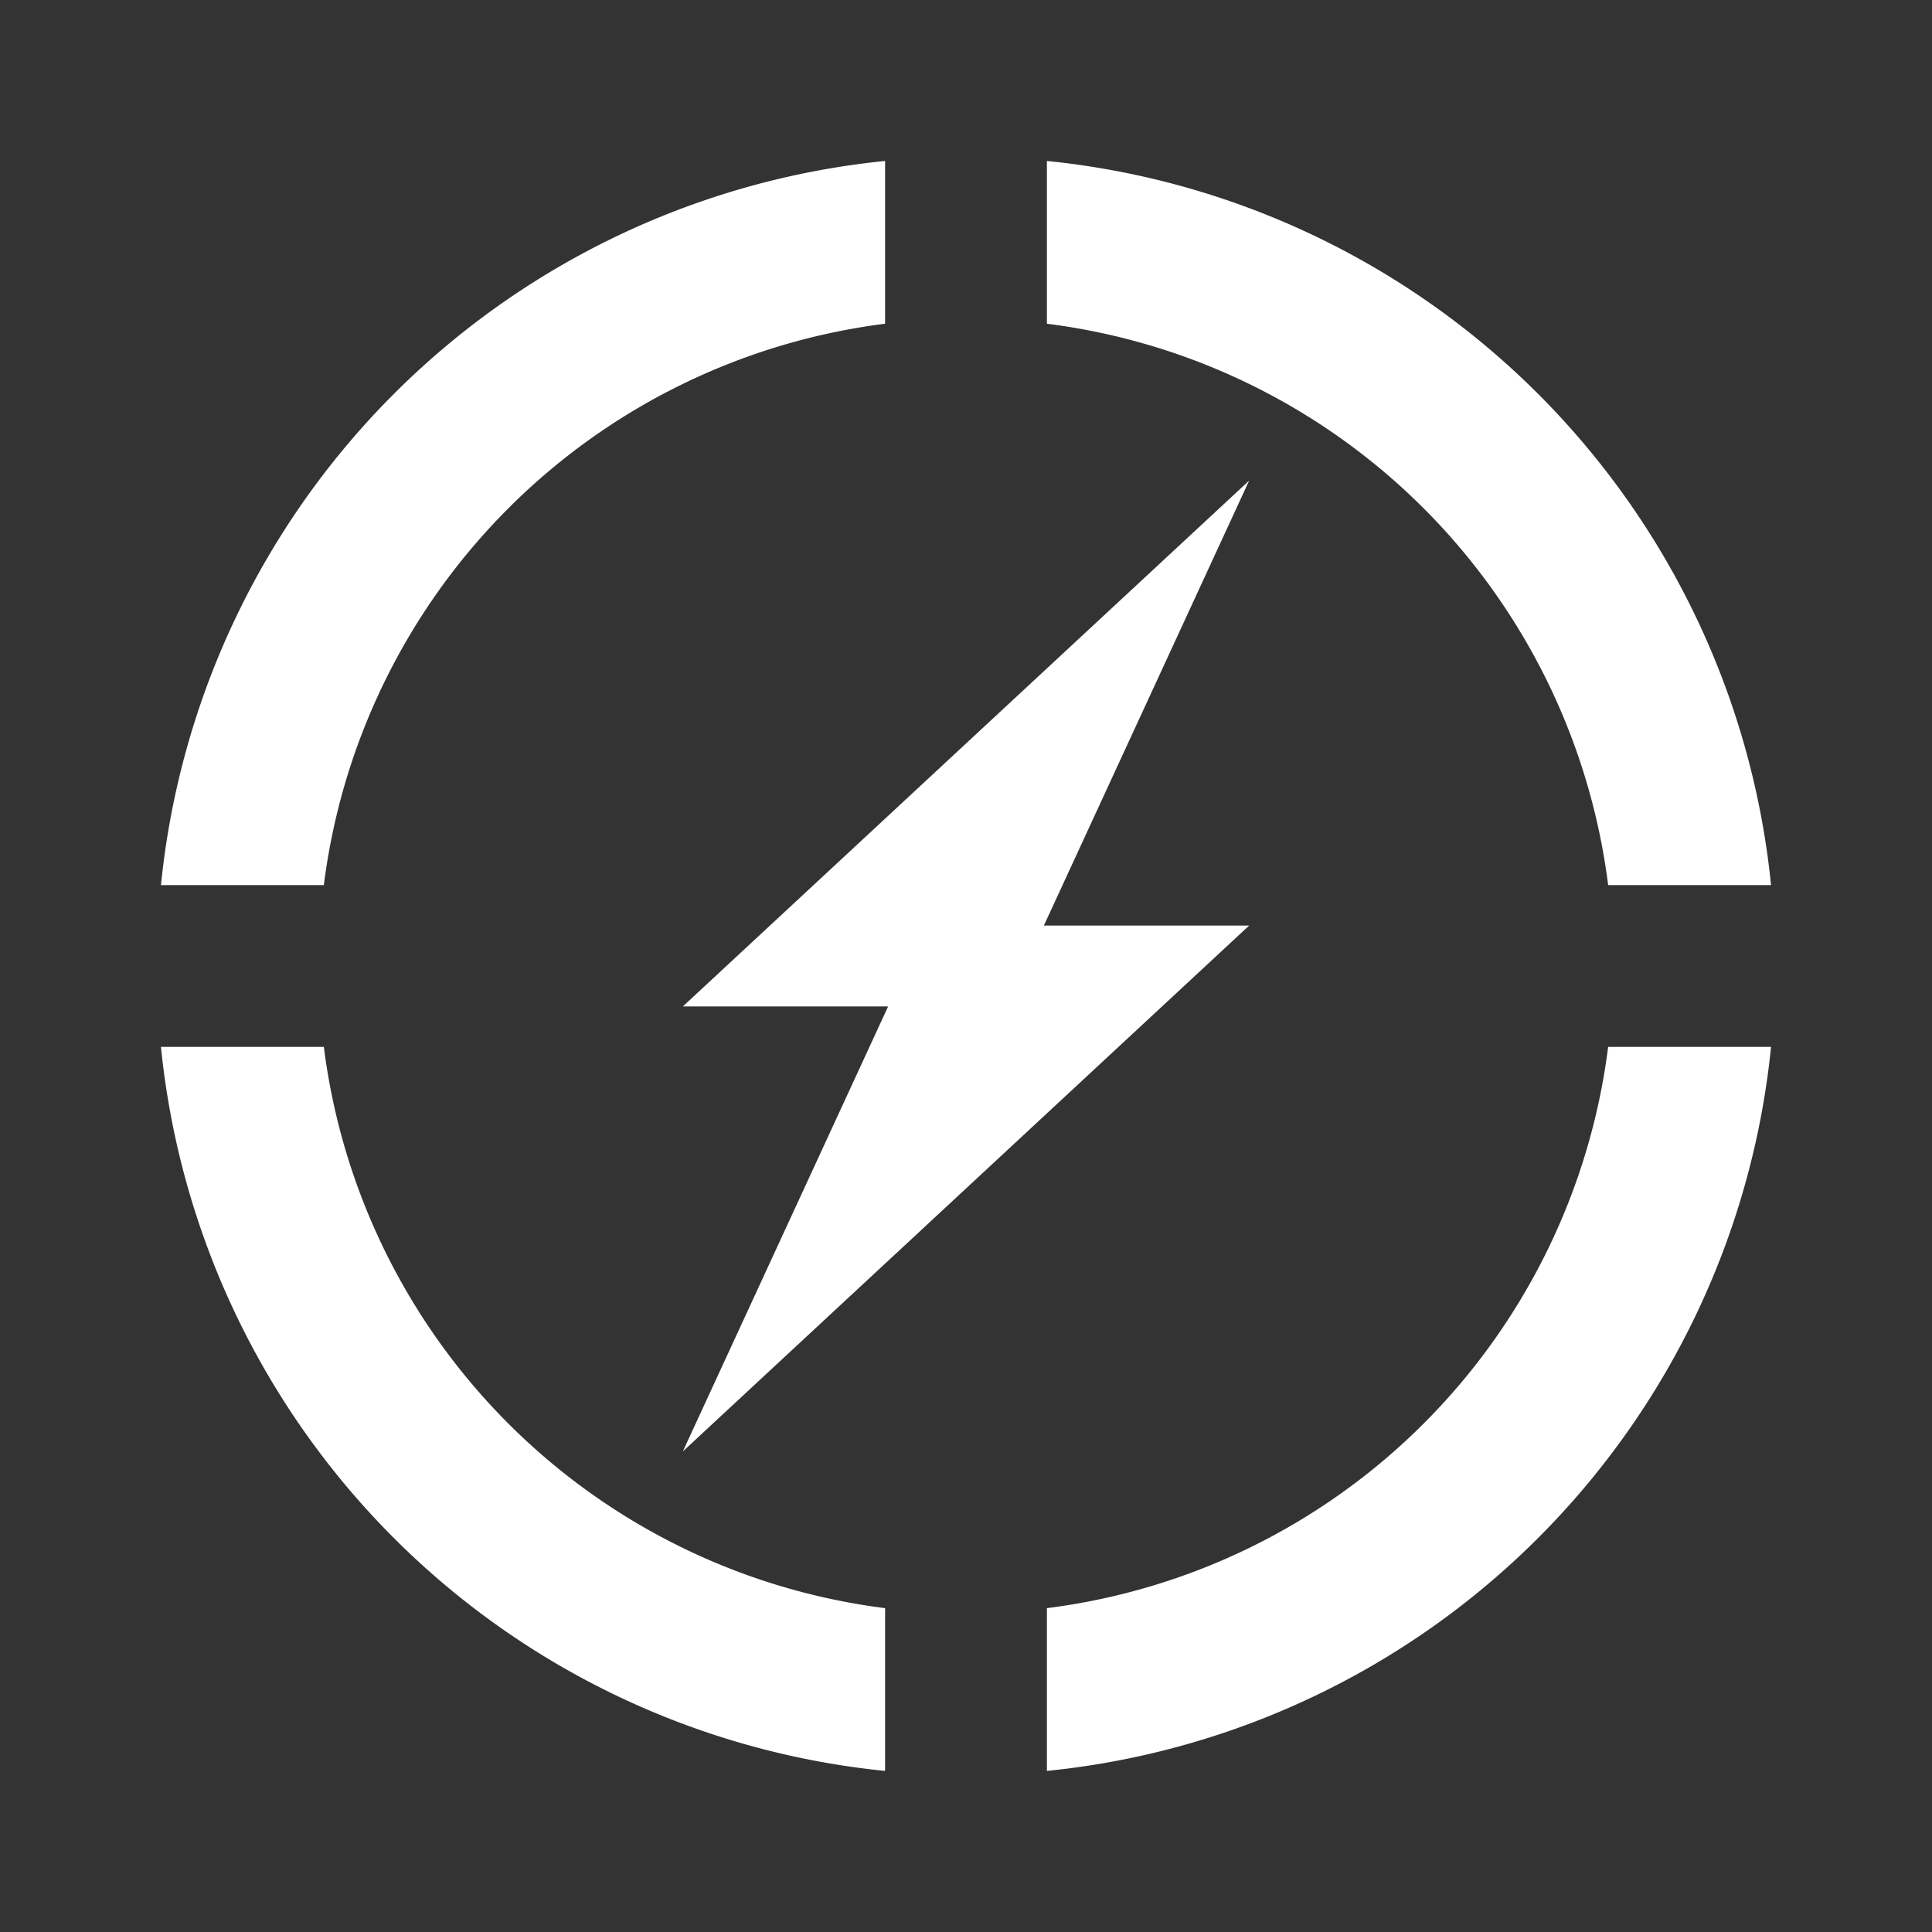 <?xml version="1.0" standalone="no"?><!DOCTYPE svg PUBLIC "-//W3C//DTD SVG 1.1//EN" "http://www.w3.org/Graphics/SVG/1.1/DTD/svg11.dtd"><svg t="1750943145716" class="icon" viewBox="0 0 1024 1024" version="1.1" xmlns="http://www.w3.org/2000/svg" p-id="18288" width="48" height="48" xmlns:xlink="http://www.w3.org/1999/xlink"><rect x="0" y="0" width="1024" height="1024" fill="#333333" stroke="none"/><path d="M85.312 469.12A428.864 428.864 0 0 1 469.12 85.312v86.272A343.168 343.168 0 0 0 171.648 469.12H85.312zM85.312 554.88a428.8 428.8 0 0 0 383.808 383.744v-86.272A343.168 343.168 0 0 1 171.648 554.88H85.312zM852.352 554.88a343.168 343.168 0 0 1-297.472 297.472v86.272a428.864 428.864 0 0 0 383.808-383.744h-86.336zM938.688 469.12A428.864 428.864 0 0 0 554.88 85.312v86.272a343.168 343.168 0 0 1 297.472 297.536h86.336z" p-id="18289" fill="#ffffff"></path><path d="M361.92 533.44l300.16-278.72-108.8 235.84h108.8l-300.16 278.72 108.8-235.84h-108.8z" p-id="18290" fill="#ffffff"></path></svg>